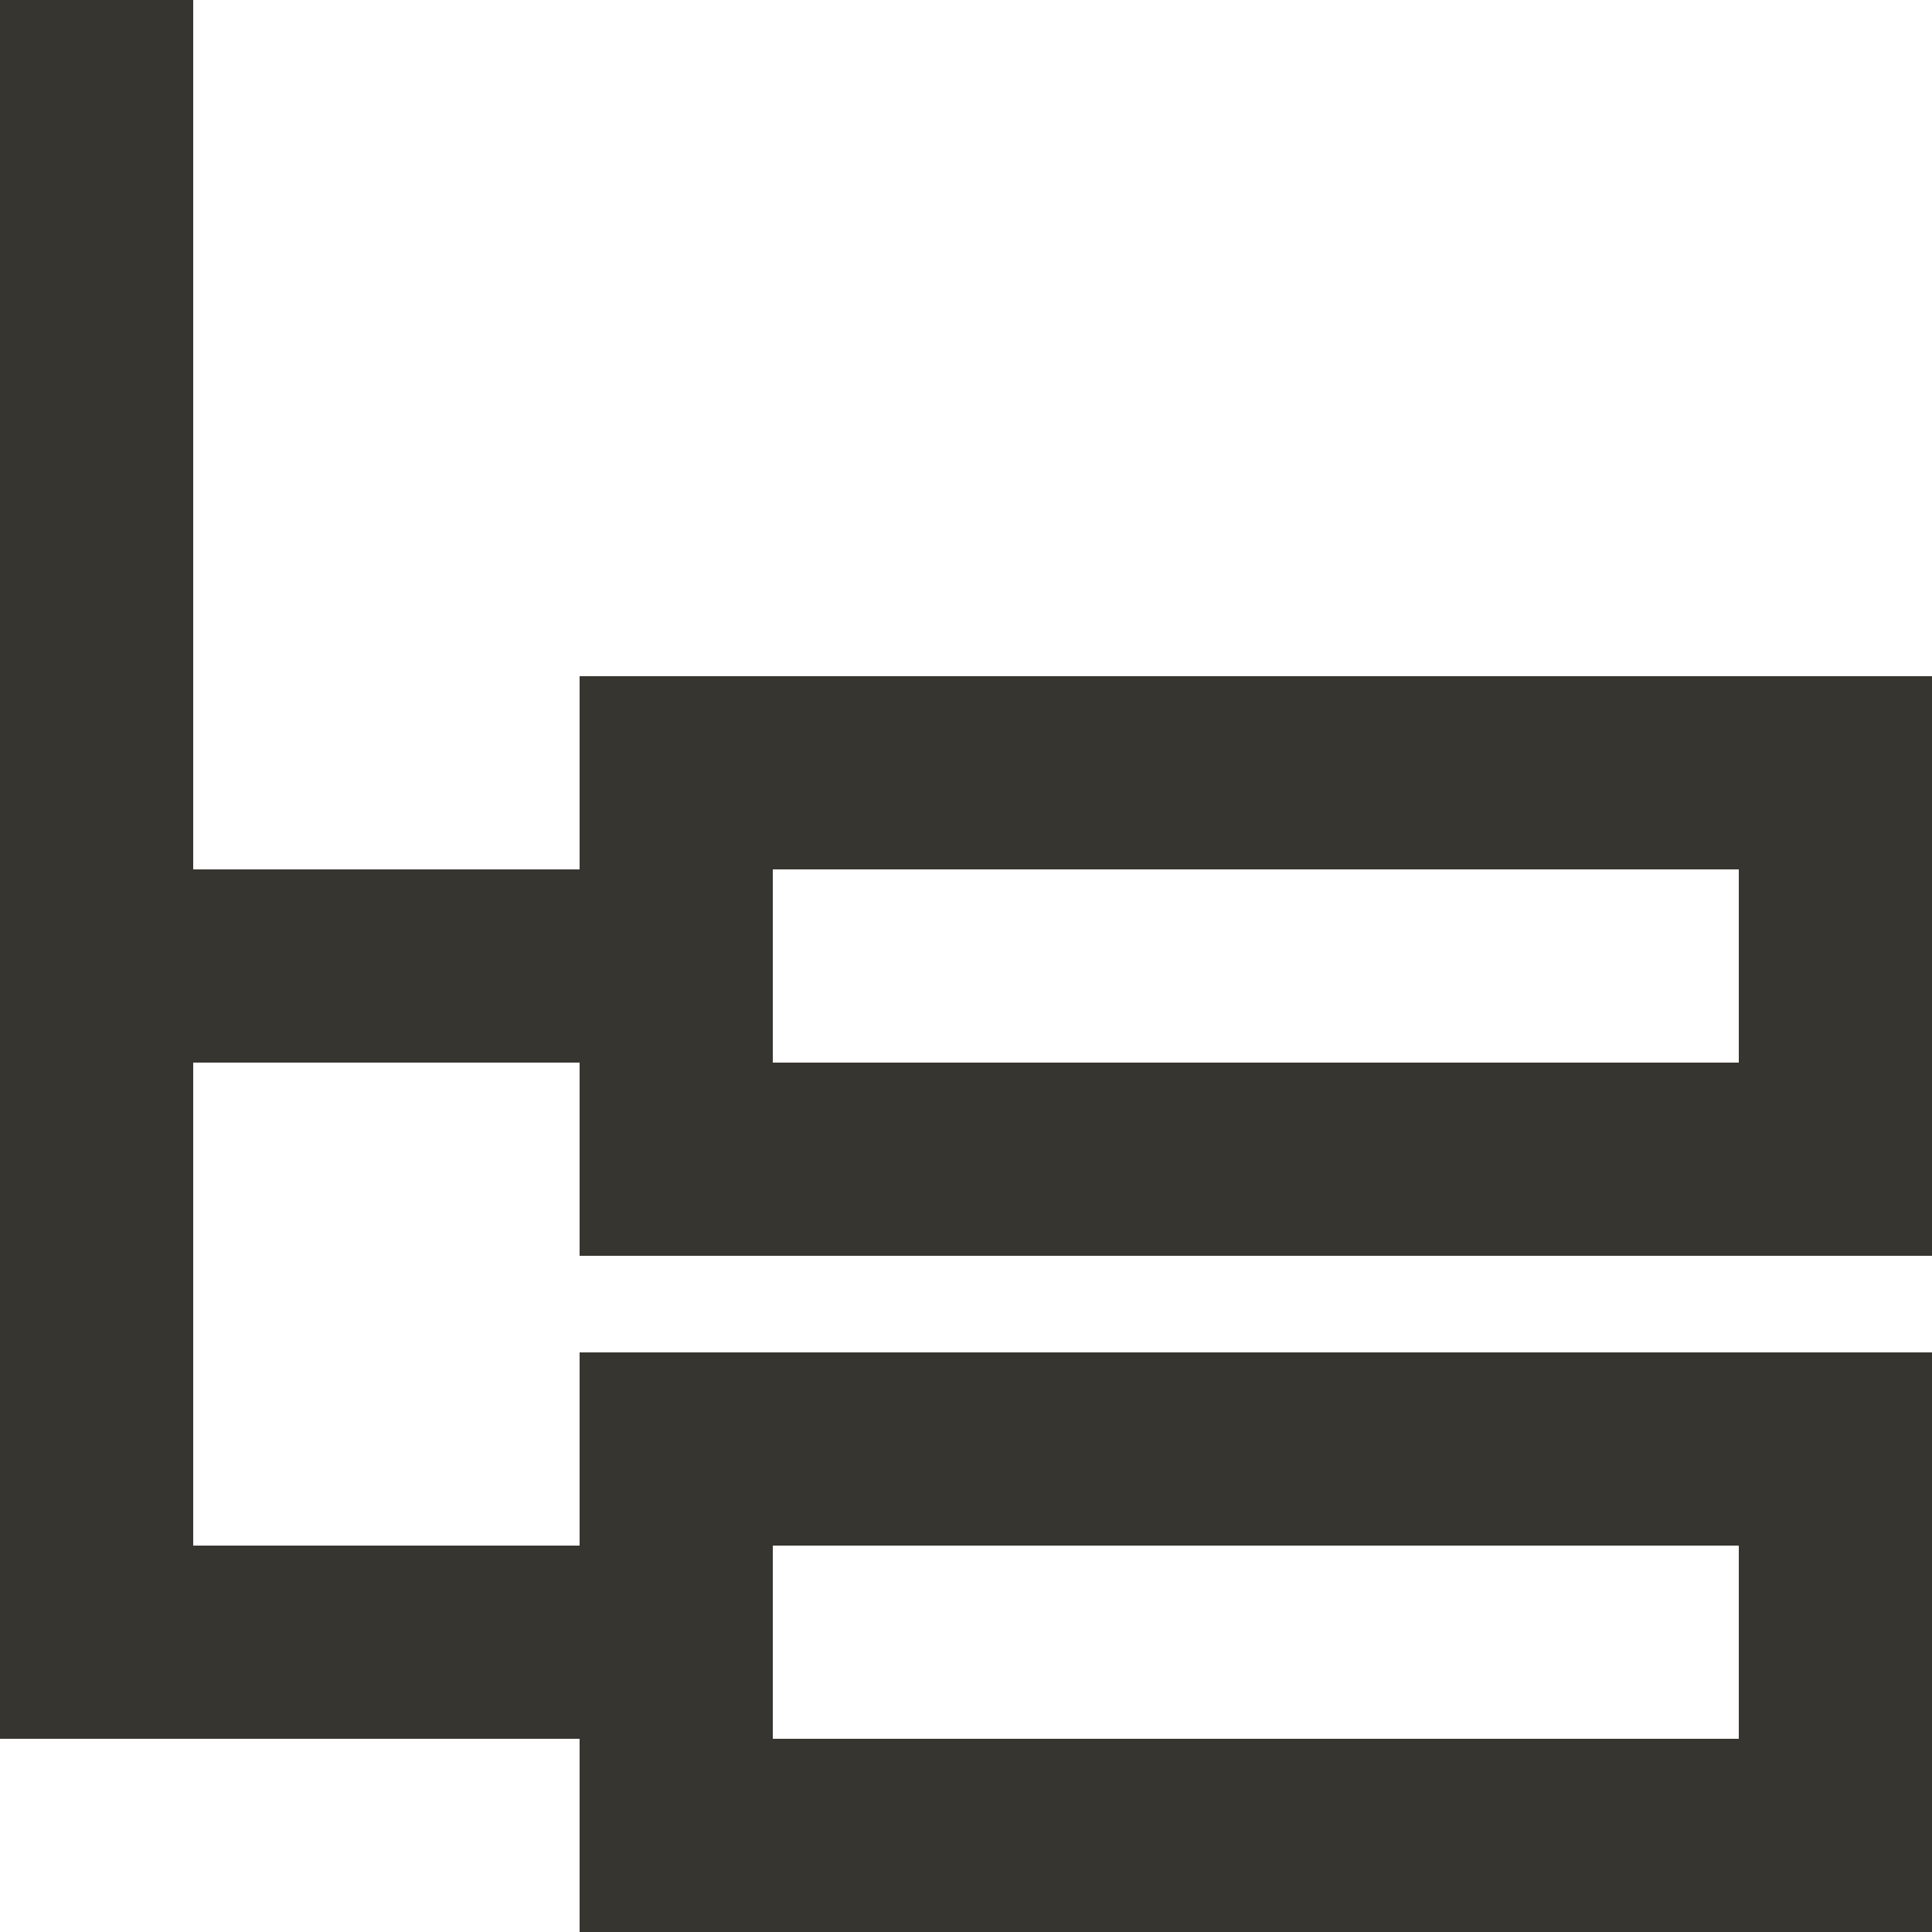 <!-- Generated by IcoMoon.io -->
<svg version="1.1" xmlns="http://www.w3.org/2000/svg" width="32" height="32" viewBox="0 0 32 32">
<title>as-network_2-2</title>
<path fill="#37352f" d="M12.8 28.8v-3.2h16v3.2h-16zM12.8 17.6v-3.2h16v3.2h-16zM32 20.8v-9.6h-22.4v3.2h-6.4v-14.4h-3.2v28.8h9.6v3.2h22.4v-9.6h-22.4v3.2h-6.4v-8h6.4v3.2h22.4z"></path>
</svg>
